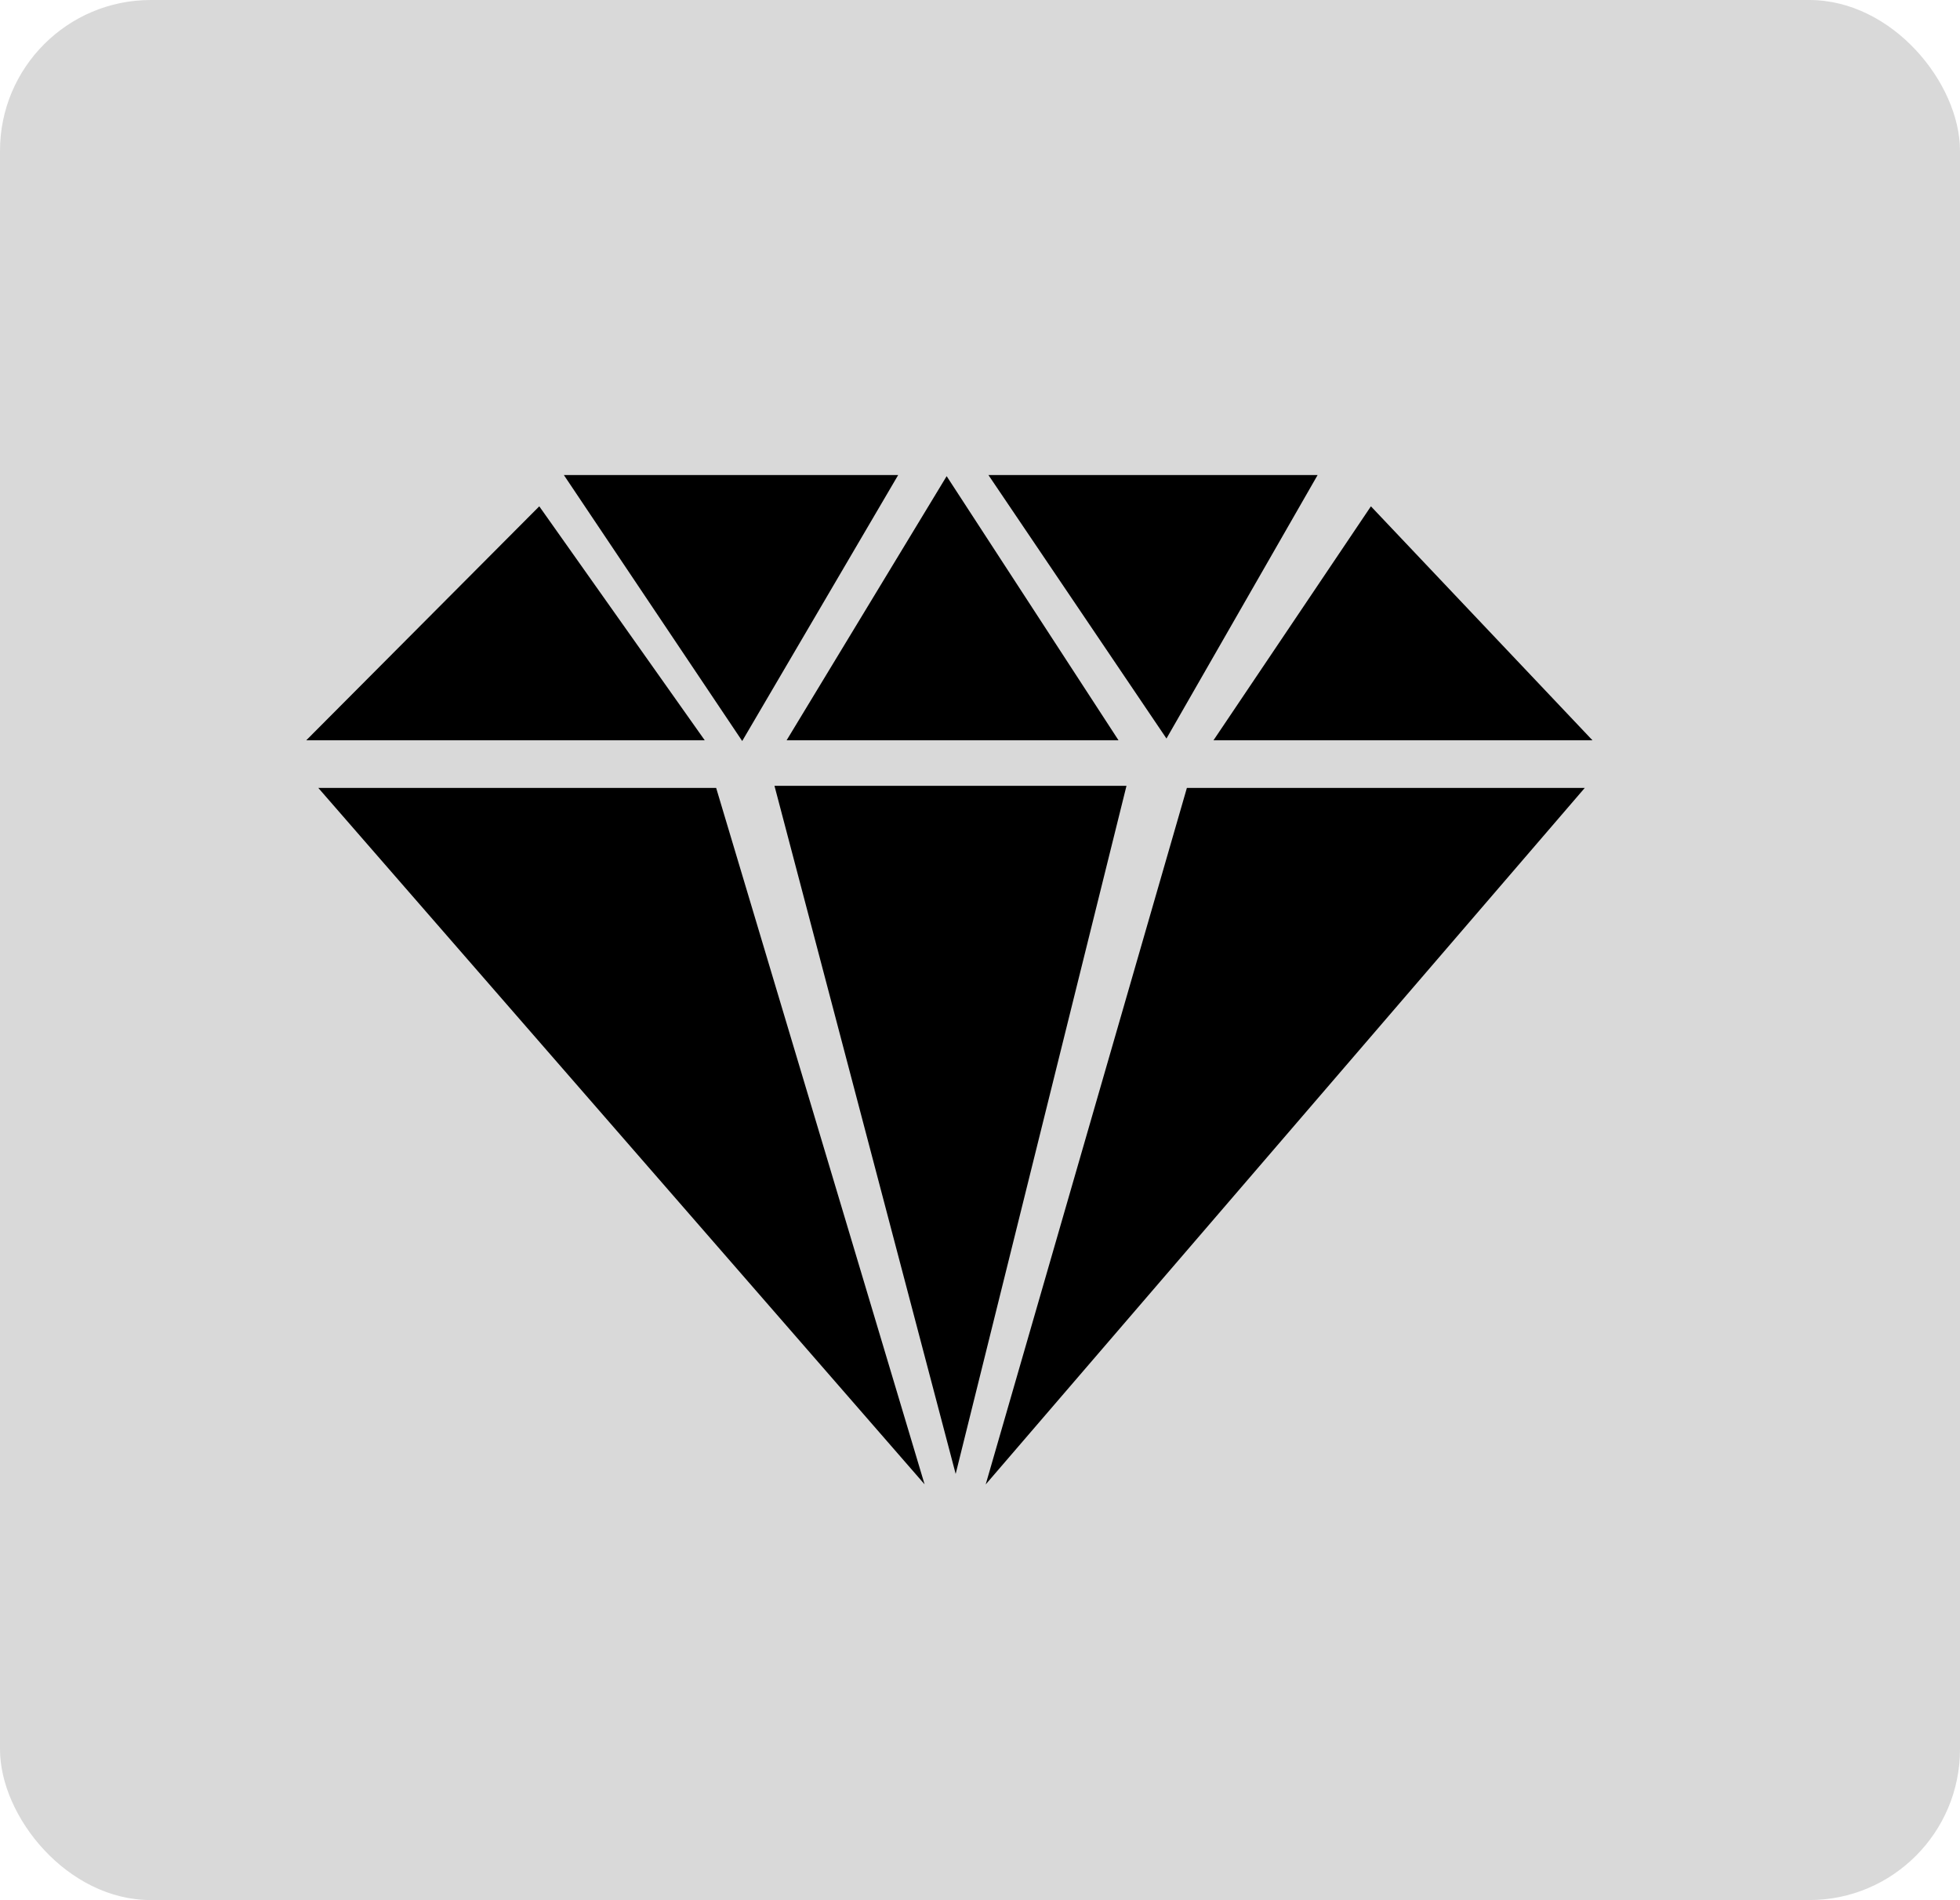 <svg width="65" height="63" viewBox="0 0 65 63" fill="none" xmlns="http://www.w3.org/2000/svg">
    <rect width="65" height="63" rx="5" fill="#D9D9D9"/>
    <path fill-rule="evenodd" clip-rule="evenodd" d="M30.662 49.215L10.556 26.125H23.75L30.662 49.215ZM31.394 15.788L26.086 24.546H37.094L31.394 15.788ZM38.684 24.487L32.779 15.75H43.697L38.684 24.487ZM24.614 24.57L29.787 15.75H18.699L24.614 24.57ZM45.464 16.788L40.243 24.546H52.812L45.464 16.788ZM17.884 16.788L23.372 24.546H10.156L17.884 16.788ZM25.684 26.055H37.358L31.693 48.87L25.684 26.055ZM32.689 49.219L52.556 26.125H39.361L32.689 49.219Z" fill="black"/>
</svg>
